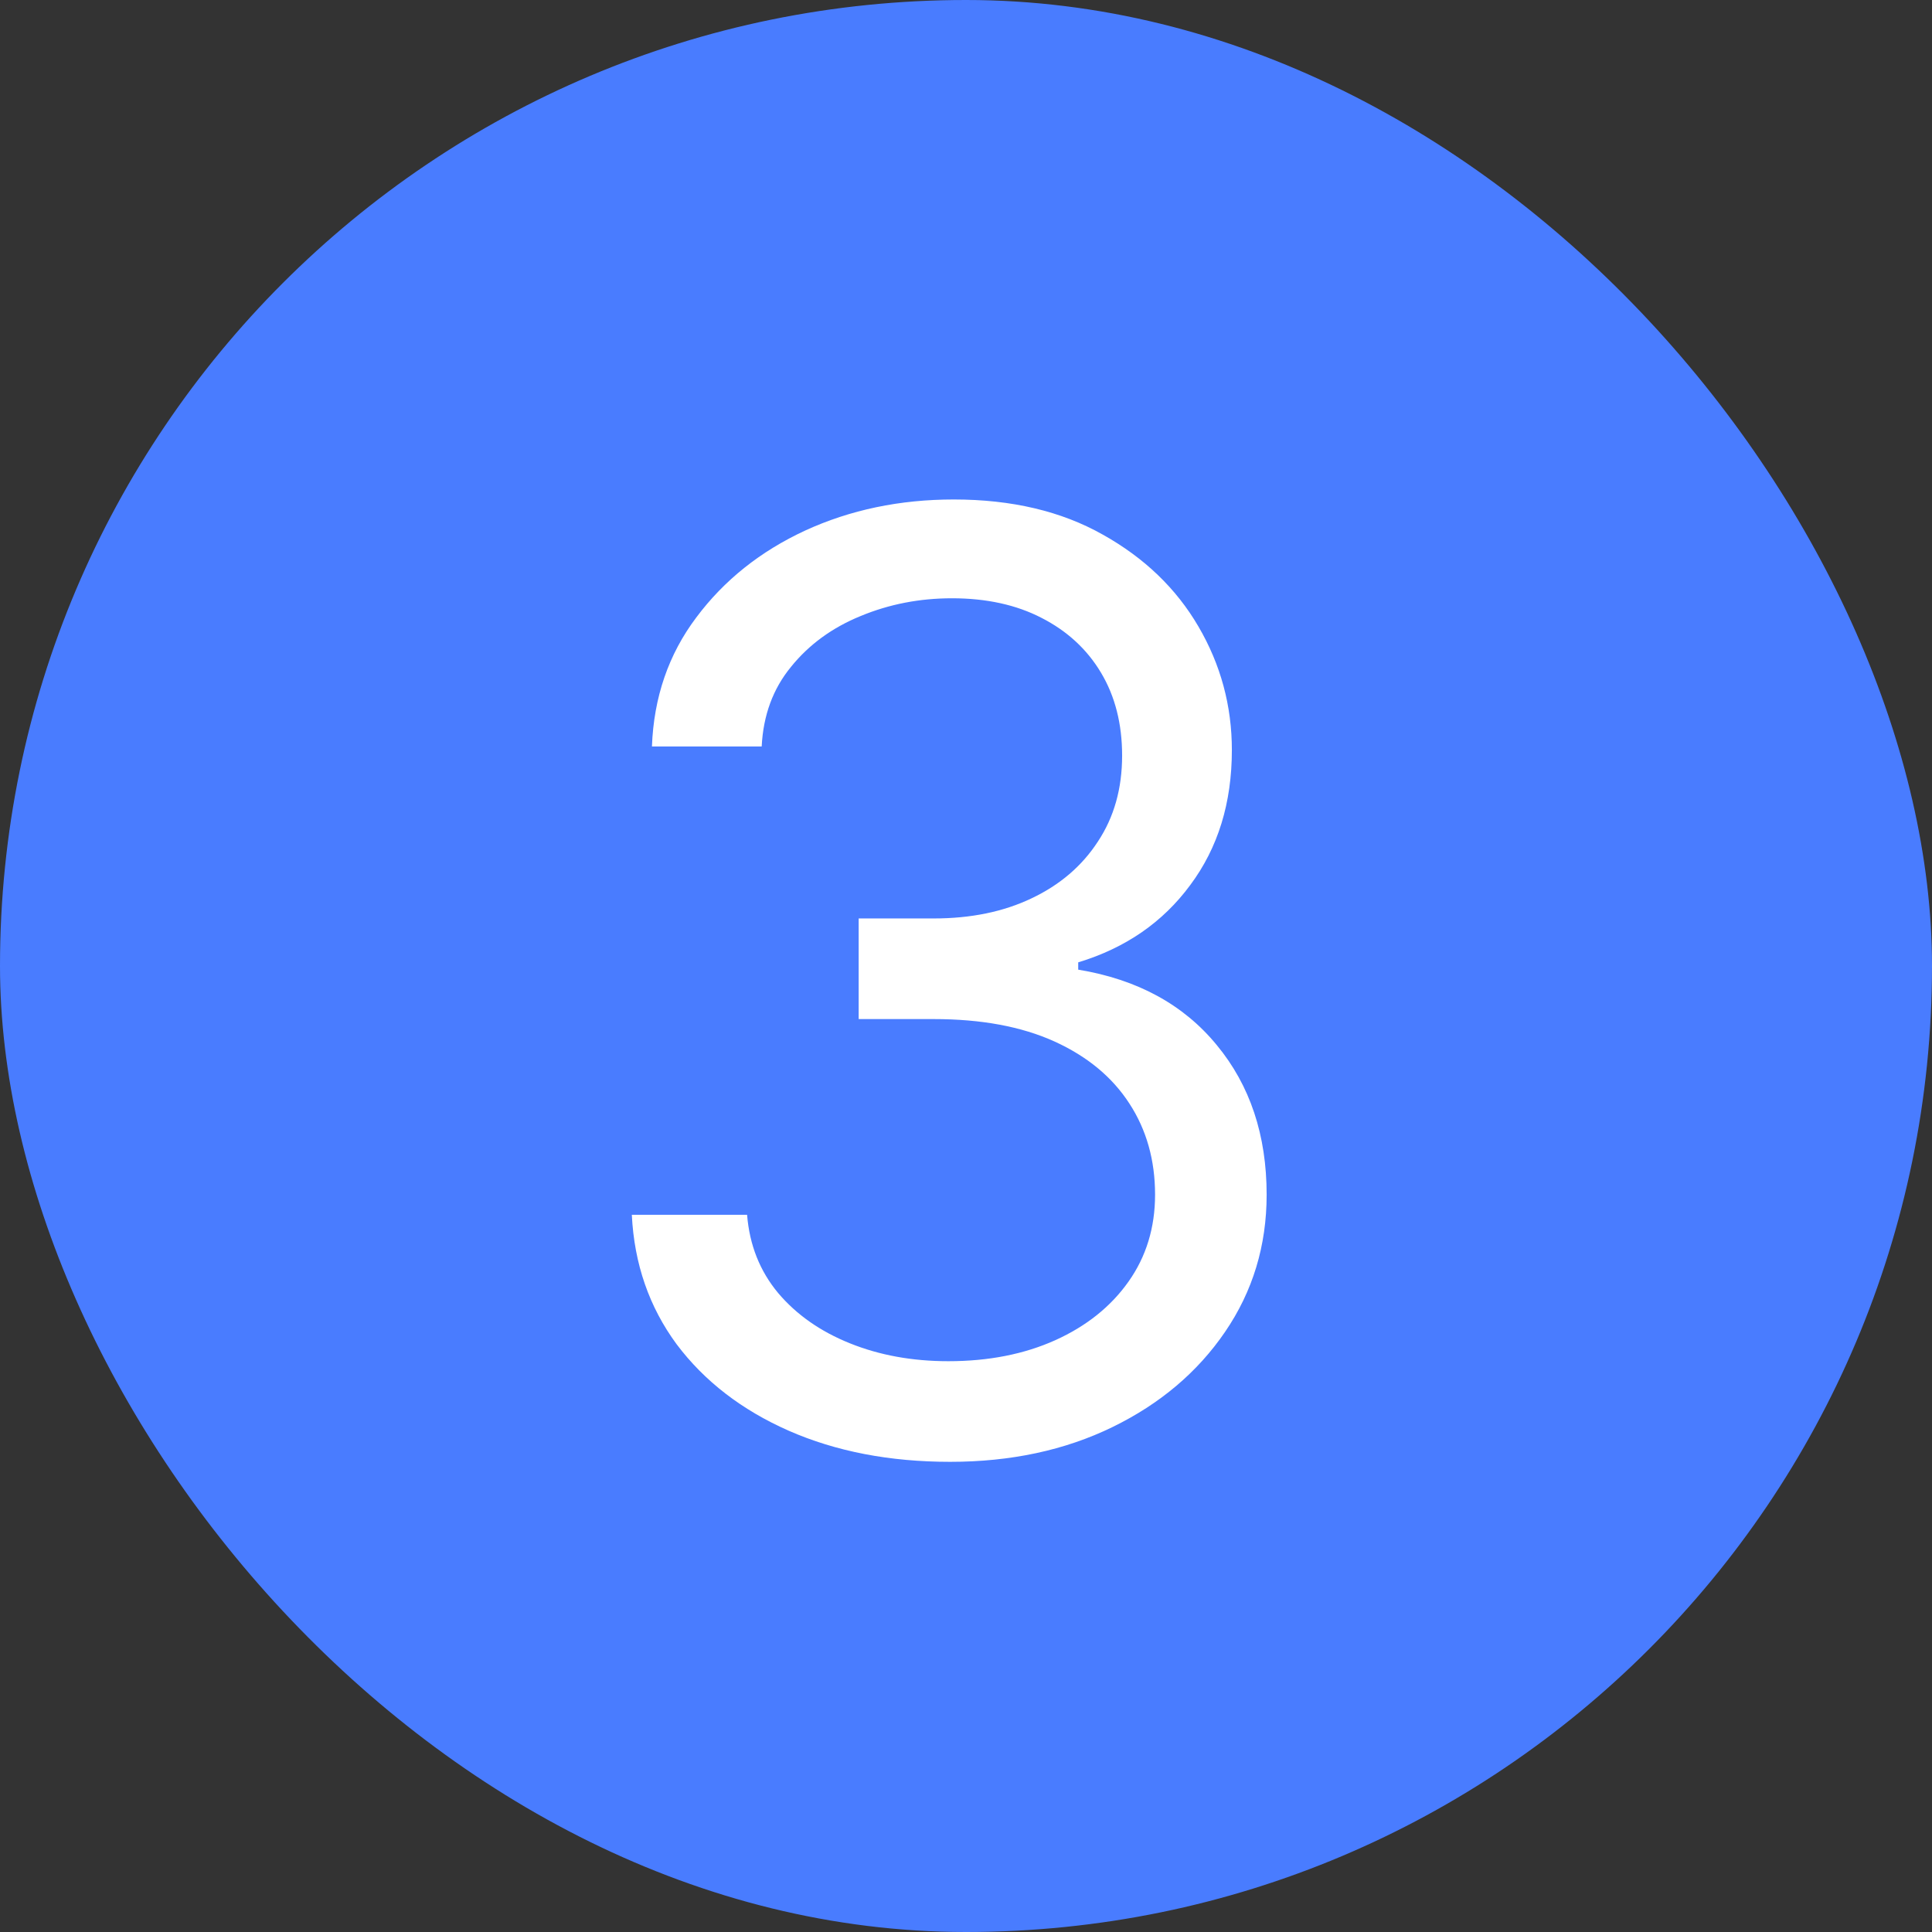 <?xml version="1.0" encoding="UTF-8" standalone="no"?><svg width="36" height="36" viewBox="0 0 36 36" fill="none" xmlns="http://www.w3.org/2000/svg">
<rect x="0" y="0" width="36" height="36" fill="#333333" stroke="none"/>
<g clip-path="url(#clip0_443_1087)">
<rect width="36" height="36" rx="18" fill="#497CFF"/>
<path d="M17.704 27.239C16.579 27.239 15.577 27.046 14.696 26.659C13.821 26.273 13.125 25.736 12.608 25.048C12.097 24.355 11.818 23.551 11.773 22.636H13.921C13.966 23.199 14.159 23.685 14.5 24.094C14.841 24.497 15.287 24.81 15.838 25.031C16.389 25.253 17 25.364 17.671 25.364C18.421 25.364 19.085 25.233 19.665 24.972C20.244 24.71 20.699 24.347 21.028 23.881C21.358 23.415 21.523 22.875 21.523 22.261C21.523 21.619 21.364 21.054 21.046 20.565C20.727 20.071 20.261 19.685 19.648 19.406C19.034 19.128 18.284 18.989 17.398 18.989H16V17.114H17.398C18.091 17.114 18.699 16.989 19.222 16.739C19.75 16.489 20.162 16.136 20.457 15.682C20.759 15.227 20.909 14.693 20.909 14.079C20.909 13.489 20.778 12.974 20.517 12.537C20.256 12.099 19.886 11.758 19.409 11.514C18.938 11.27 18.381 11.148 17.739 11.148C17.136 11.148 16.568 11.258 16.034 11.48C15.506 11.696 15.074 12.011 14.739 12.426C14.403 12.835 14.222 13.329 14.193 13.909H12.148C12.182 12.994 12.457 12.193 12.974 11.506C13.492 10.812 14.168 10.273 15.003 9.886C15.844 9.5 16.767 9.307 17.773 9.307C18.852 9.307 19.778 9.526 20.551 9.963C21.324 10.395 21.918 10.966 22.332 11.676C22.747 12.386 22.954 13.153 22.954 13.977C22.954 14.96 22.696 15.798 22.179 16.491C21.668 17.185 20.972 17.665 20.091 17.932V18.068C21.193 18.25 22.054 18.719 22.673 19.474C23.293 20.224 23.602 21.153 23.602 22.261C23.602 23.21 23.344 24.062 22.827 24.818C22.315 25.568 21.616 26.159 20.73 26.591C19.844 27.023 18.835 27.239 17.704 27.239Z" fill="white"/>
</g>
<defs>
<clipPath id="clip0_443_1087">
<rect width="36" height="36" rx="18" fill="white"/>
</clipPath>
</defs>
</svg>
